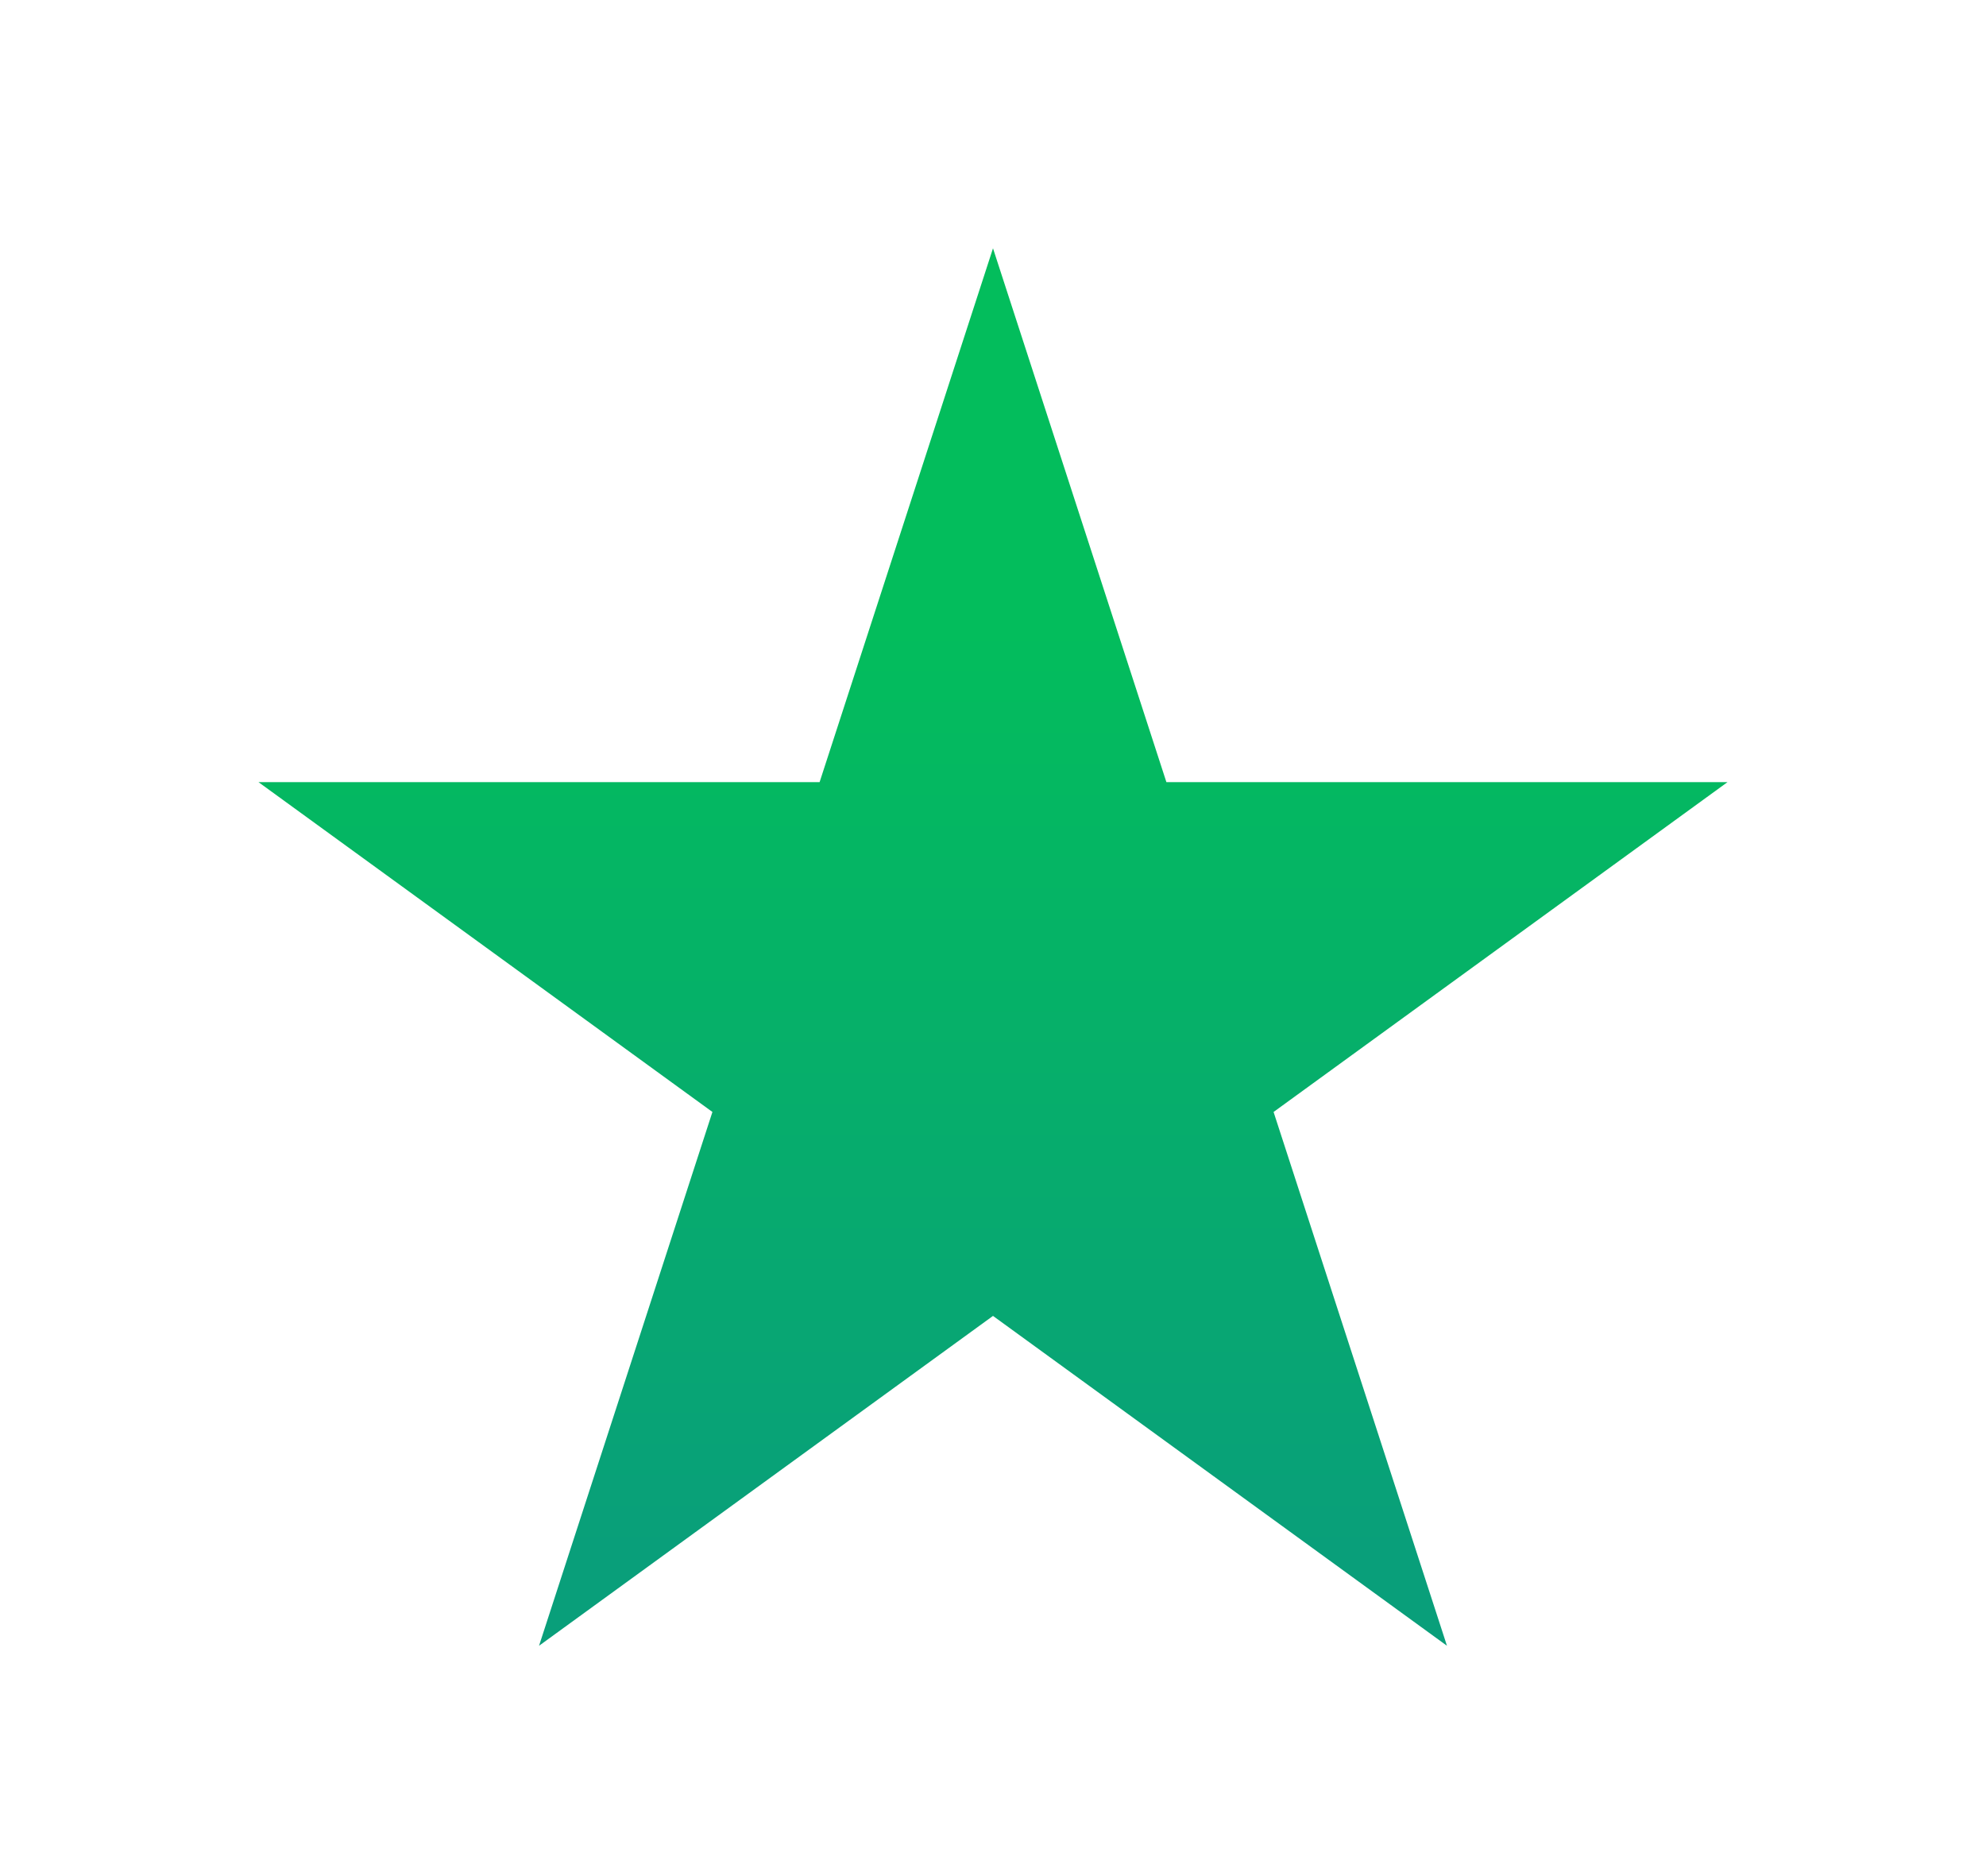 <svg width="36" height="34" viewBox="0 0 36 34" fill="none" xmlns="http://www.w3.org/2000/svg">
<g filter="url(#filter0_d_431_128)">
<path d="M18 0.5L21.143 10.174H31.315L23.086 16.152L26.229 25.826L18 19.848L9.771 25.826L12.914 16.152L4.685 10.174H14.857L18 0.5Z" fill="white"/>
<path d="M18 0.5L21.143 10.174H31.315L23.086 16.152L26.229 25.826L18 19.848L9.771 25.826L12.914 16.152L4.685 10.174H14.857L18 0.5Z" fill="url(#paint0_linear_431_128)"/>
</g>
<defs>
<filter id="filter0_d_431_128" x="0.685" y="0.5" width="34.63" height="33.326" filterUnits="userSpaceOnUse" color-interpolation-filters="sRGB">
<feFlood flood-opacity="0" result="BackgroundImageFix"/>
<feColorMatrix in="SourceAlpha" type="matrix" values="0 0 0 0 0 0 0 0 0 0 0 0 0 0 0 0 0 0 127 0" result="hardAlpha"/>
<feOffset dy="4"/>
<feGaussianBlur stdDeviation="2"/>
<feComposite in2="hardAlpha" operator="out"/>
<feColorMatrix type="matrix" values="0 0 0 0 0 0 0 0 0 0 0 0 0 0 0 0 0 0 0.25 0"/>
<feBlend mode="normal" in2="BackgroundImageFix" result="effect1_dropShadow_431_128"/>
<feBlend mode="normal" in="SourceGraphic" in2="effect1_dropShadow_431_128" result="shape"/>
</filter>
<linearGradient id="paint0_linear_431_128" x1="18" y1="0.5" x2="18" y2="28.5" gradientUnits="userSpaceOnUse">
<stop offset="0.244" stop-color="#03BD5C"/>
<stop offset="0.844" stop-color="#099F7A"/>
</linearGradient>
</defs>
</svg>
